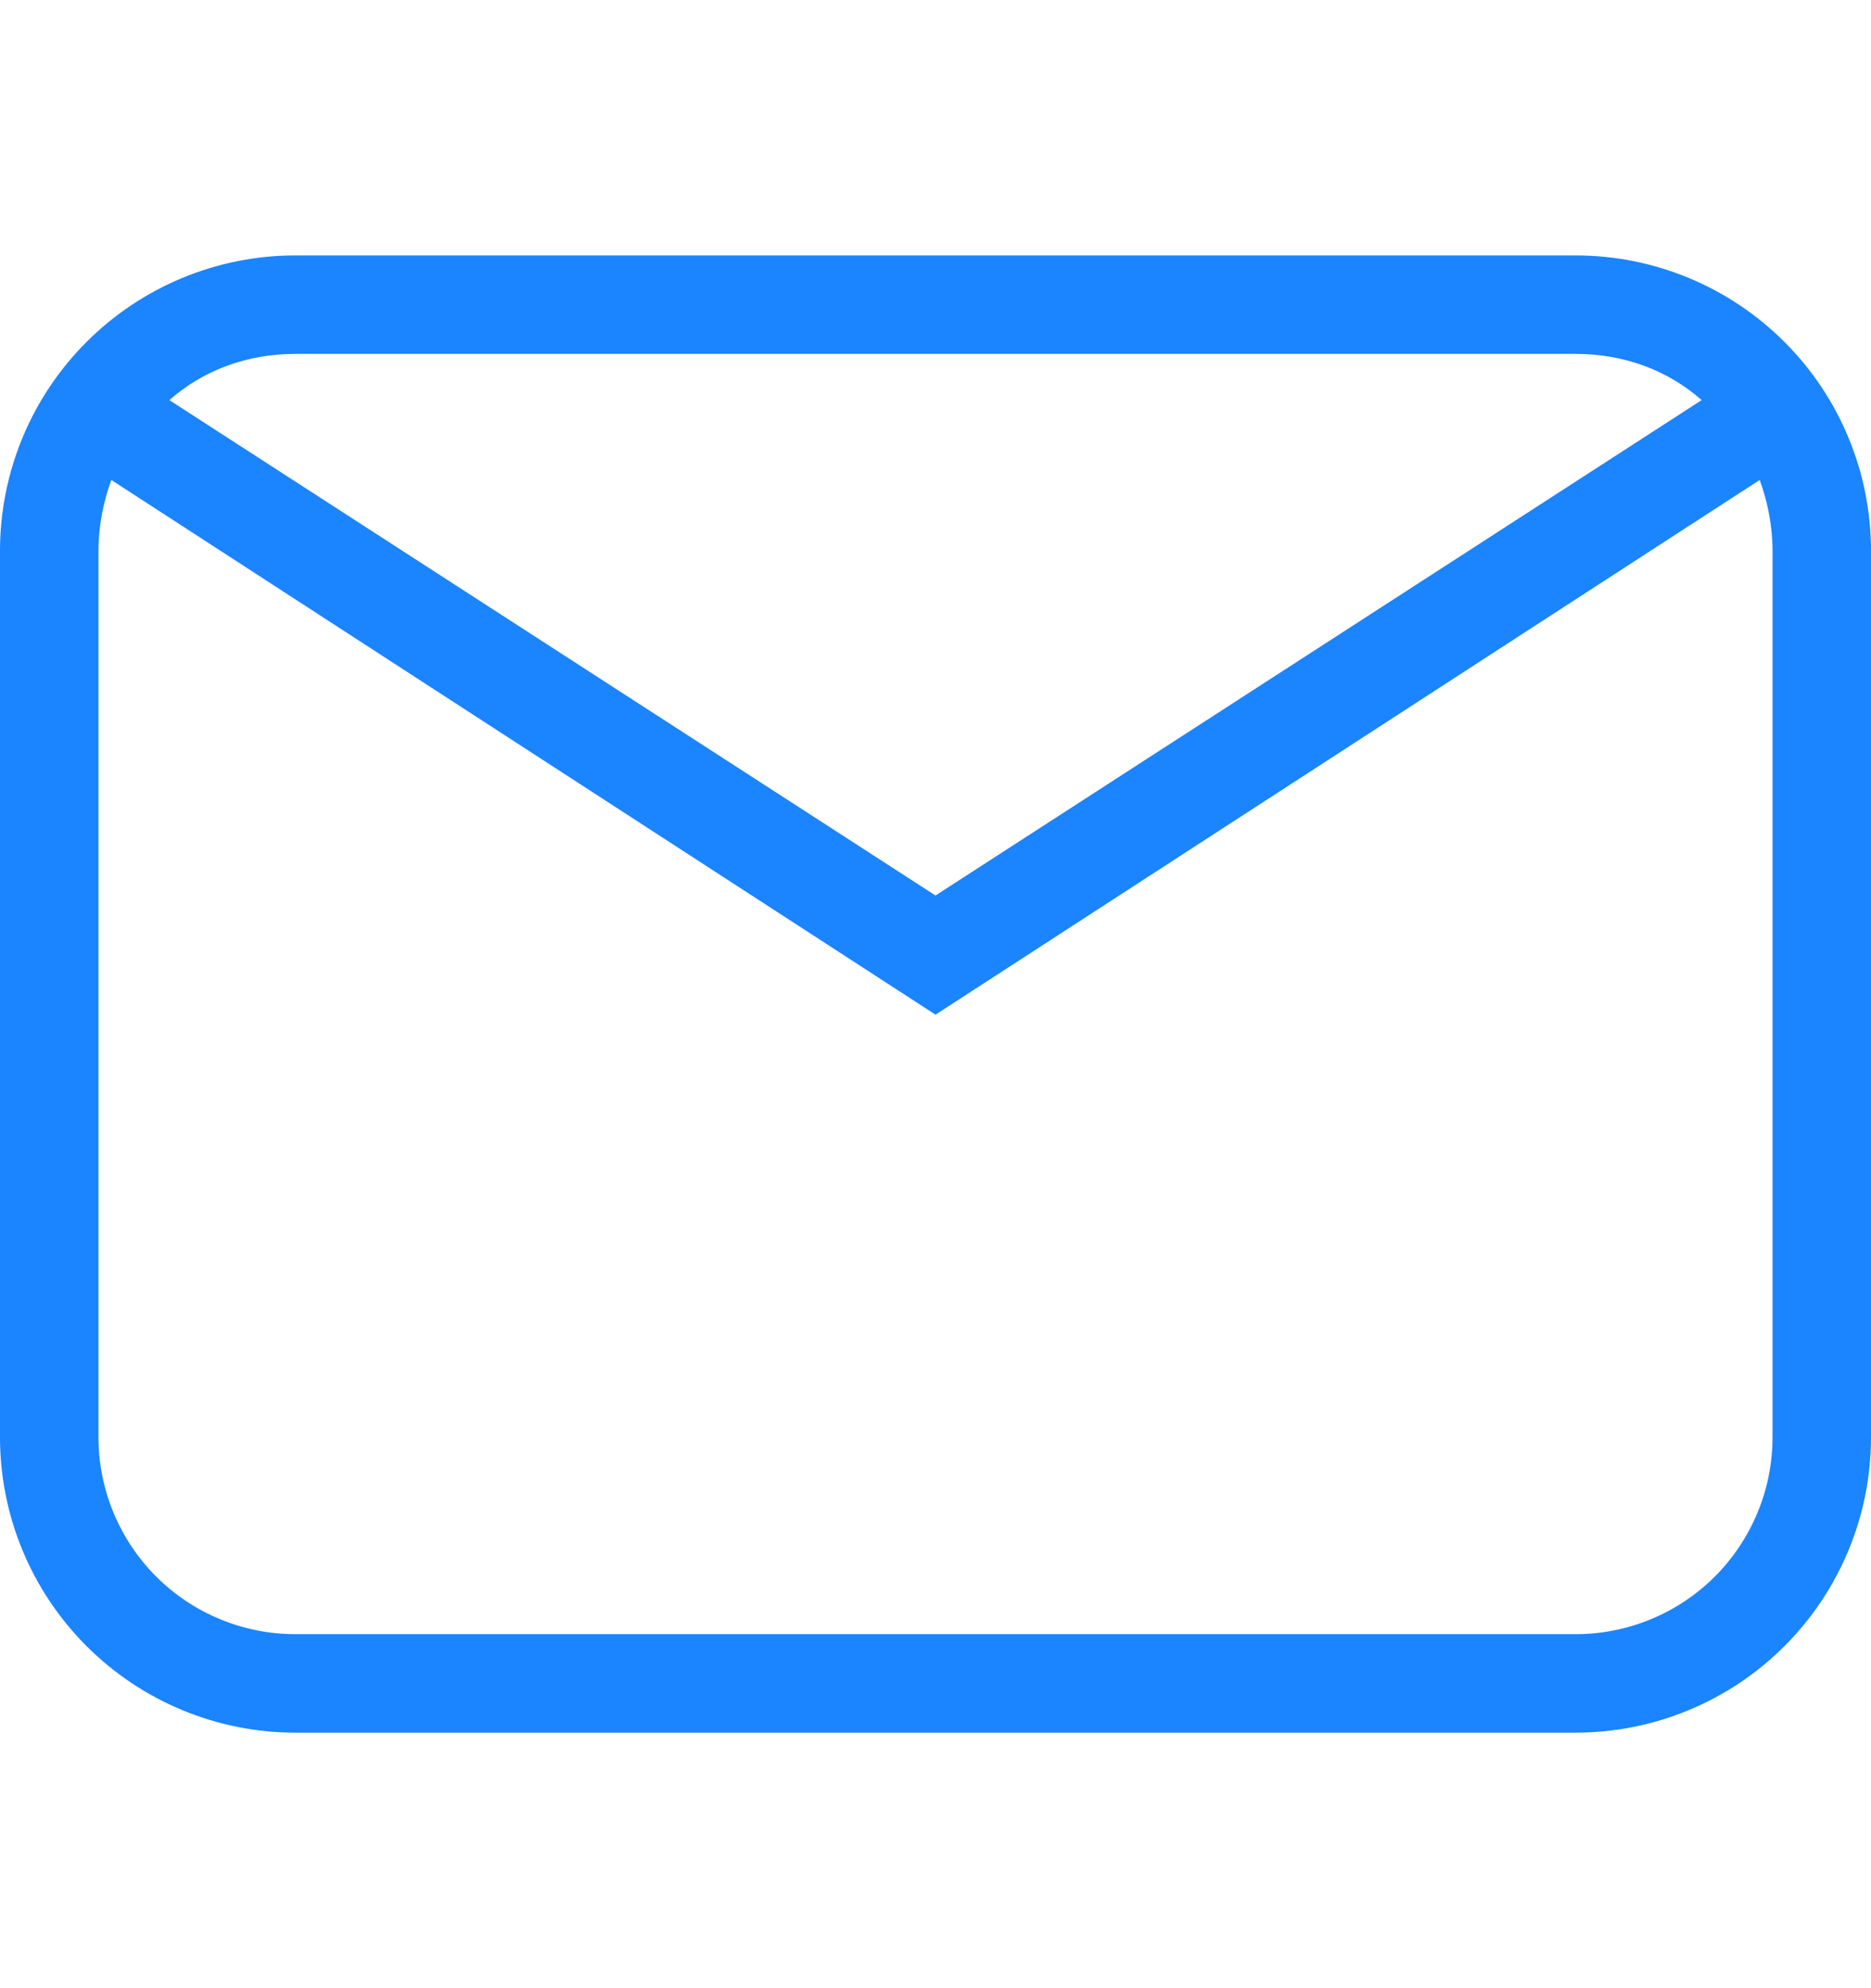 <svg width="16" height="17" viewBox="0 0 16 17" fill="none" xmlns="http://www.w3.org/2000/svg">
<path d="M2.526 2.184H13.474C14.144 2.184 14.786 2.45 15.26 2.924C15.734 3.397 16 4.04 16 4.71V12.289C16 12.959 15.734 13.601 15.26 14.075C14.786 14.549 14.144 14.815 13.474 14.815H2.526C1.856 14.815 1.214 14.549 0.74 14.075C0.266 13.601 0 12.959 0 12.289V4.71C0 4.04 0.266 3.397 0.74 2.924C1.214 2.45 1.856 2.184 2.526 2.184ZM2.526 3.026C2.105 3.026 1.735 3.169 1.448 3.421L8 7.657L14.552 3.421C14.265 3.169 13.895 3.026 13.474 3.026H2.526ZM8 8.676L0.952 4.104C0.884 4.289 0.842 4.499 0.842 4.71V12.289C0.842 12.736 1.02 13.164 1.335 13.48C1.651 13.796 2.08 13.973 2.526 13.973H13.474C13.92 13.973 14.349 13.796 14.665 13.48C14.98 13.164 15.158 12.736 15.158 12.289V4.71C15.158 4.499 15.116 4.289 15.048 4.104L8 8.676Z" fill="#1B84FF"/>
</svg>
